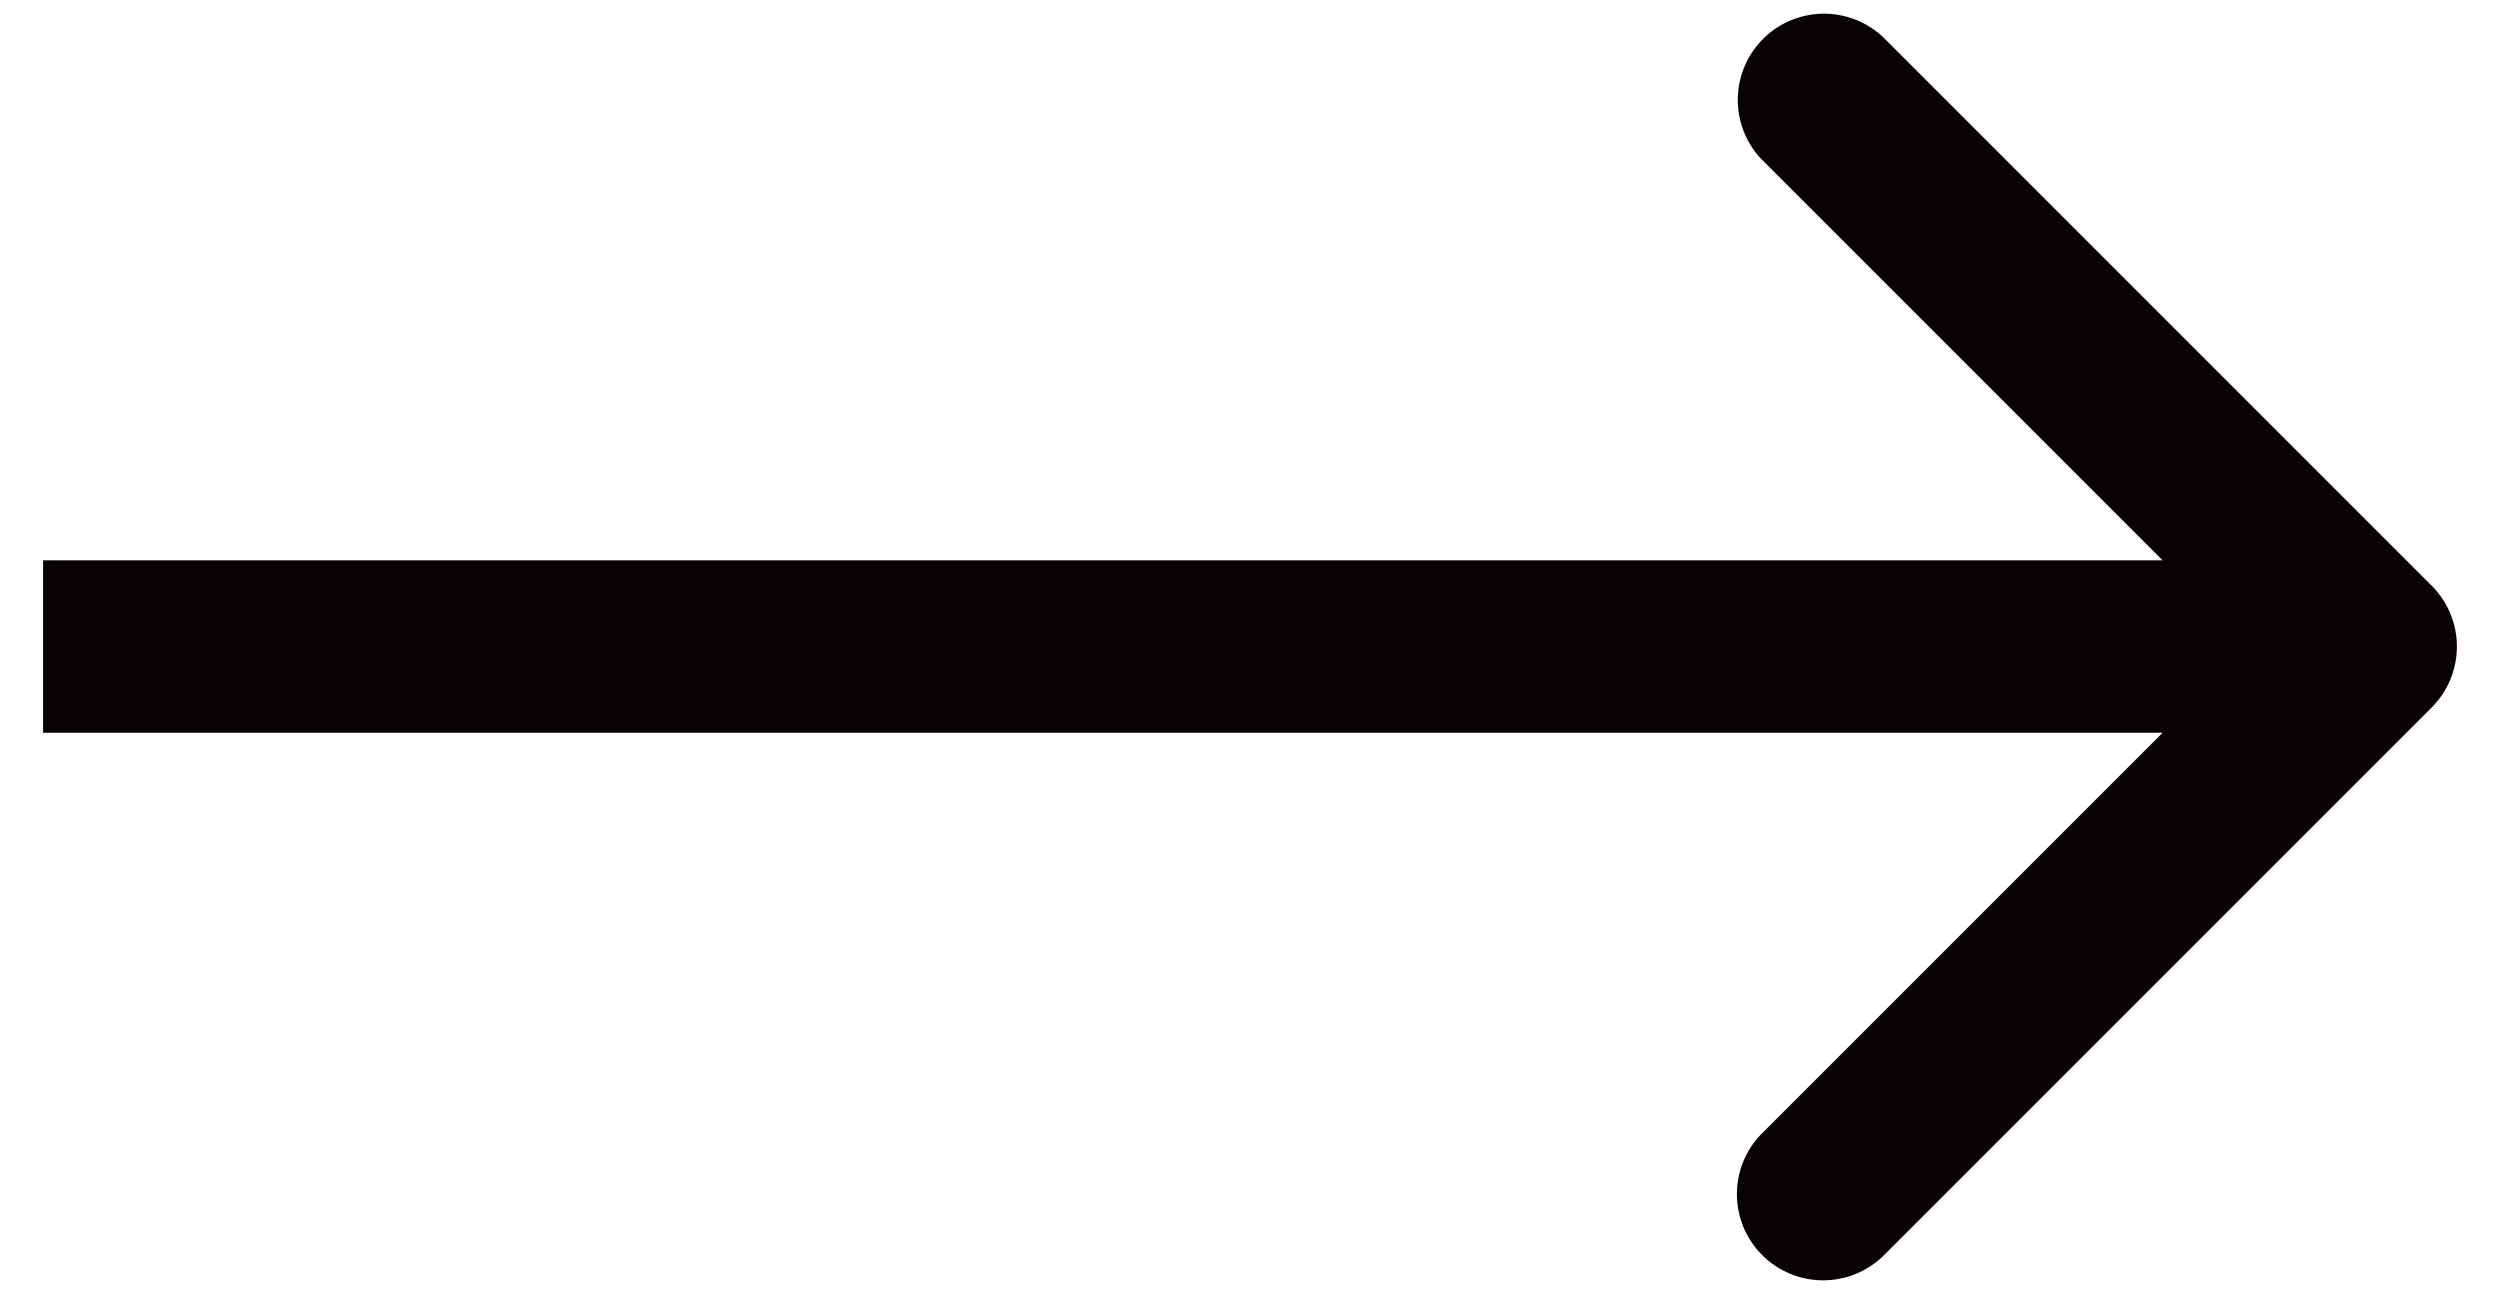 <svg width="29" height="15" fill="none" xmlns="http://www.w3.org/2000/svg"><path d="M28.207 6.793a1 1 0 0 1 0 1.414l-6.364 6.364a1 1 0 0 1-1.414-1.414L26.086 7.5l-5.657-5.657A1 1 0 0 1 21.843.43l6.364 6.364ZM27.5 8.5H.5v-2h27v2Z" fill="#080105"/></svg>